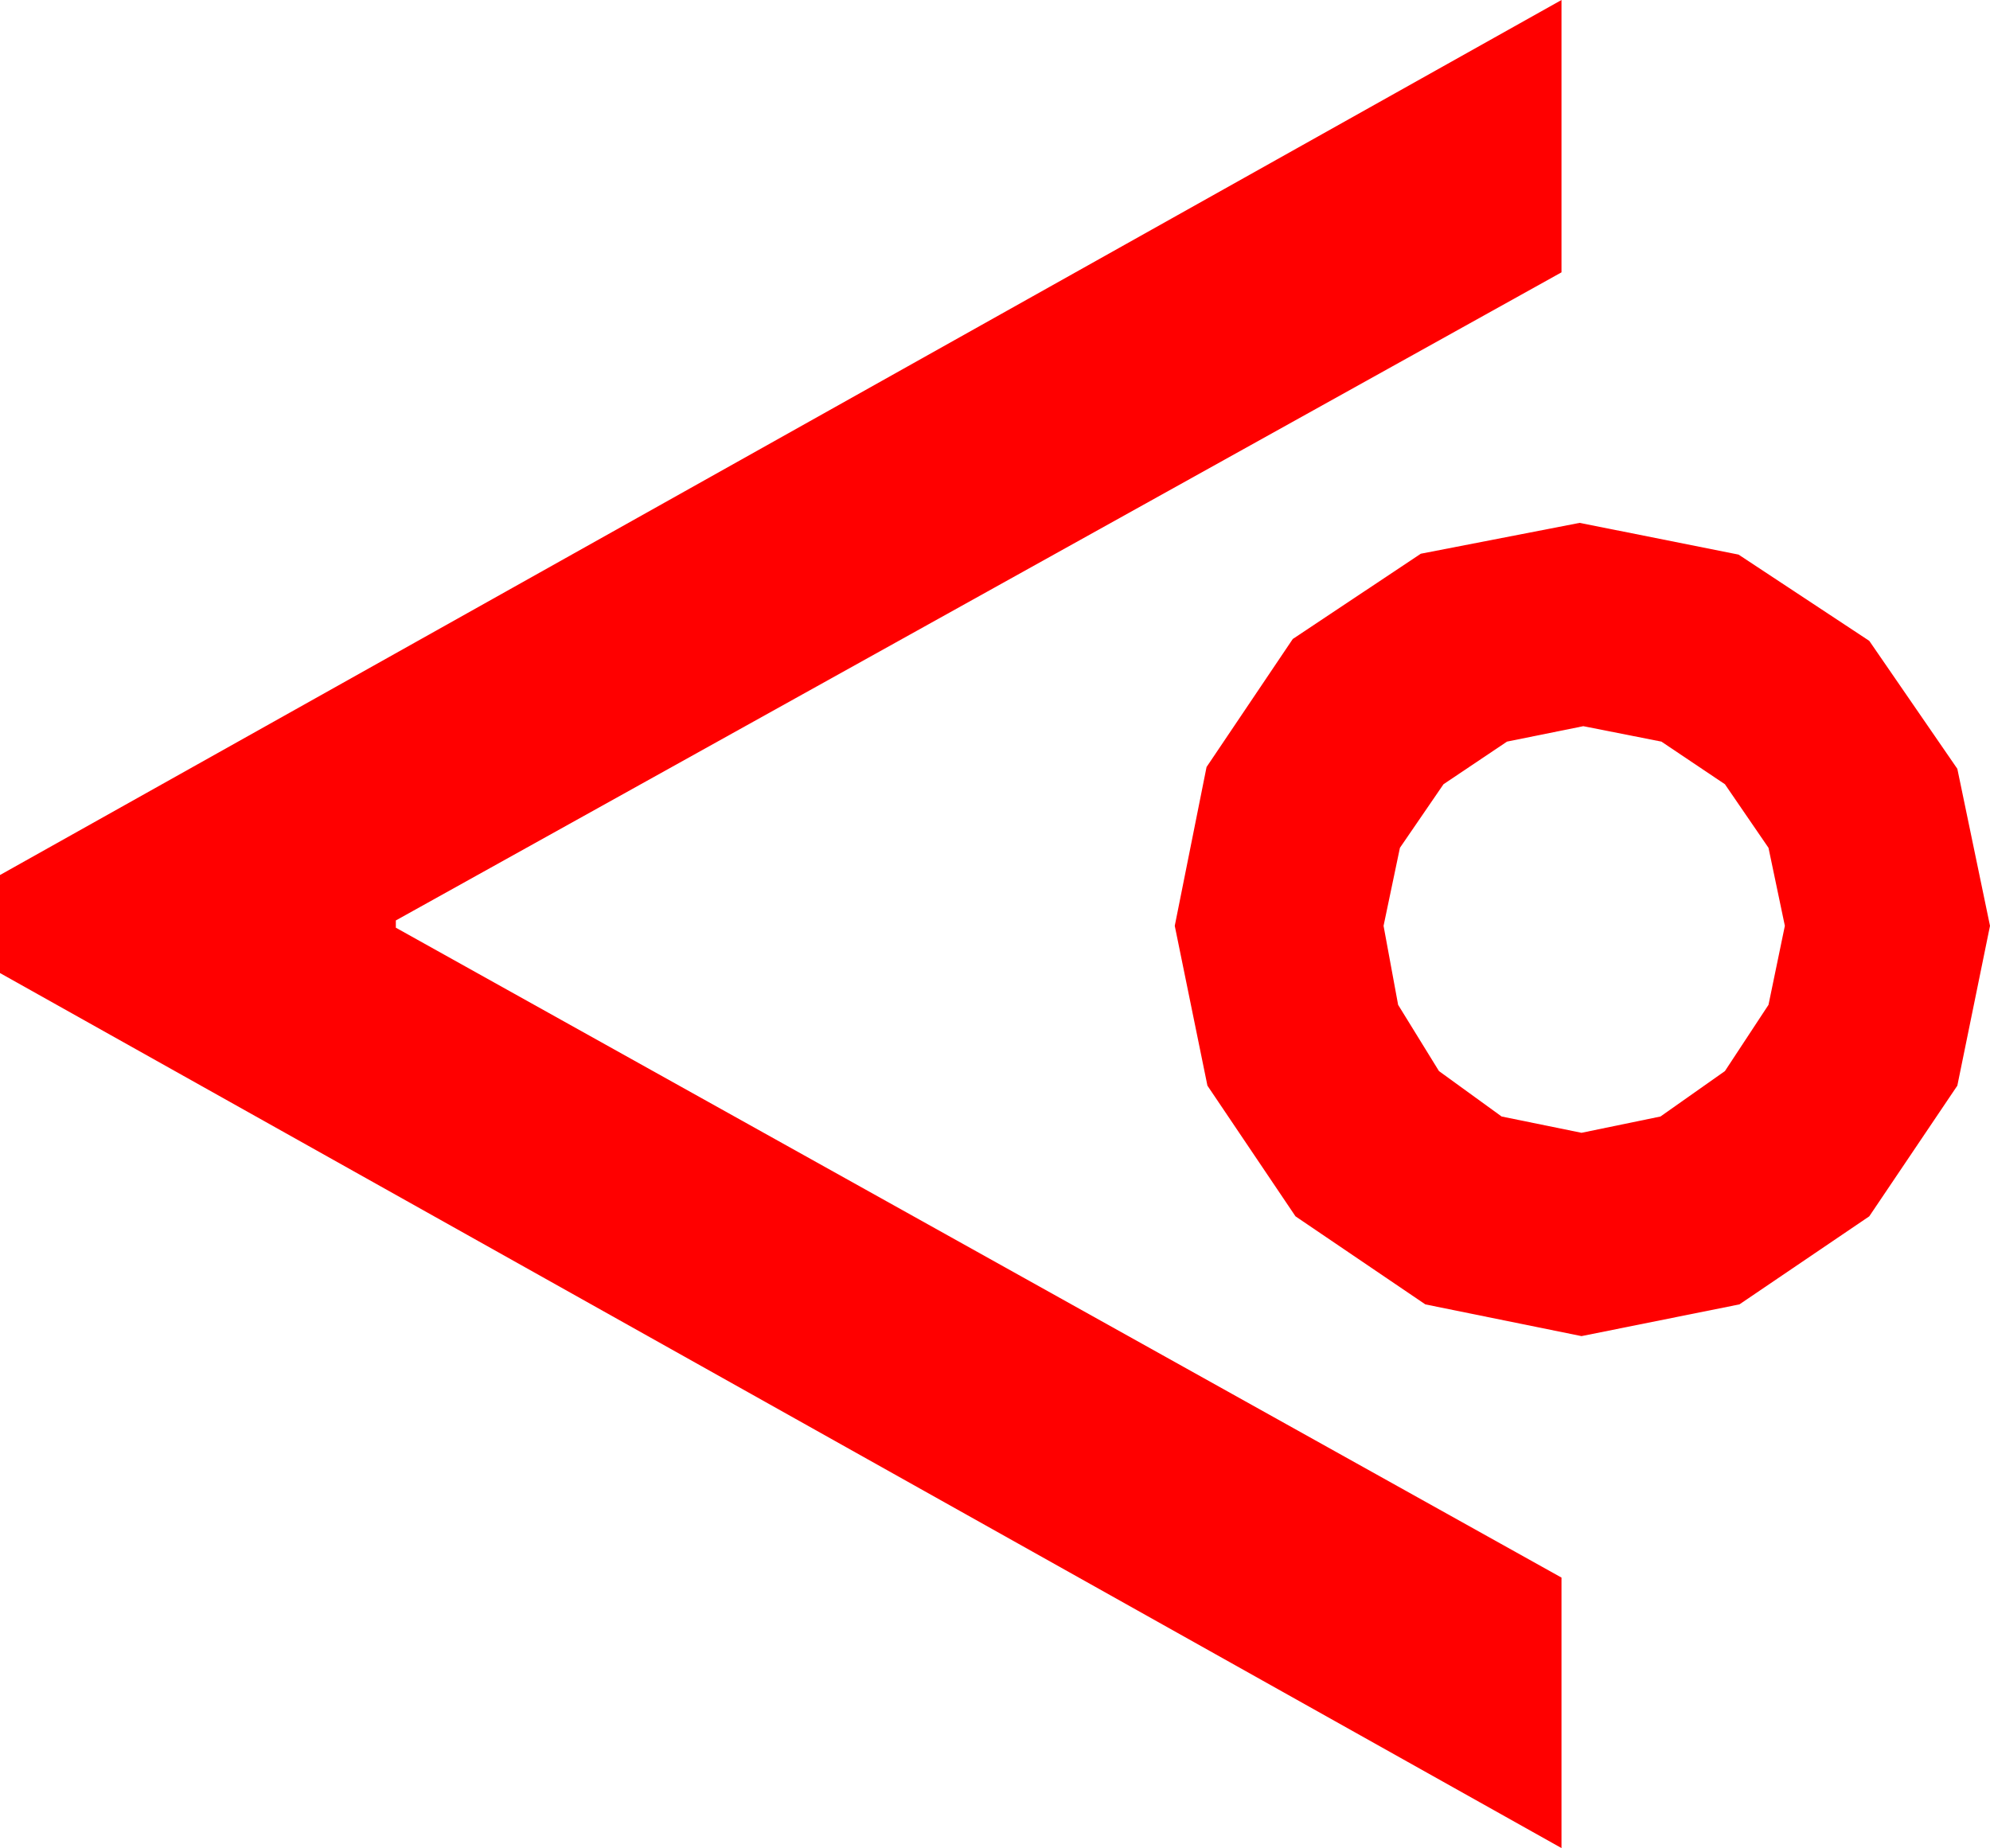 <?xml version="1.0" encoding="utf-8"?>
<!DOCTYPE svg PUBLIC "-//W3C//DTD SVG 1.1//EN" "http://www.w3.org/Graphics/SVG/1.1/DTD/svg11.dtd">
<svg width="32.109" height="29.824" xmlns="http://www.w3.org/2000/svg" xmlns:xlink="http://www.w3.org/1999/xlink" xmlns:xml="http://www.w3.org/XML/1998/namespace" version="1.1">
  <g>
    <g>
      <path style="fill:#FF0000;fill-opacity:1" d="M25.547,11.719L24.316,11.968 23.291,12.656 22.588,13.682 22.324,14.941 22.559,16.216 23.218,17.285 24.229,18.018 25.518,18.281 26.792,18.018 27.832,17.285 28.535,16.216 28.799,14.941 28.535,13.682 27.832,12.656 26.807,11.968 25.547,11.719z M25.488,8.438L28.052,8.95 30.161,10.342 31.582,12.407 32.109,14.941 31.582,17.52 30.161,19.629 28.066,21.05 25.518,21.562 22.998,21.05 20.903,19.629 19.482,17.52 18.955,14.941 19.468,12.378 20.859,10.312 22.925,8.936 25.488,8.438z M25.195,0L25.195,4.395 6.387,14.854 6.387,14.971 25.195,25.459 25.195,29.824 0,15.703 0,14.121 25.195,0z" />
    </g>
  </g>
</svg>